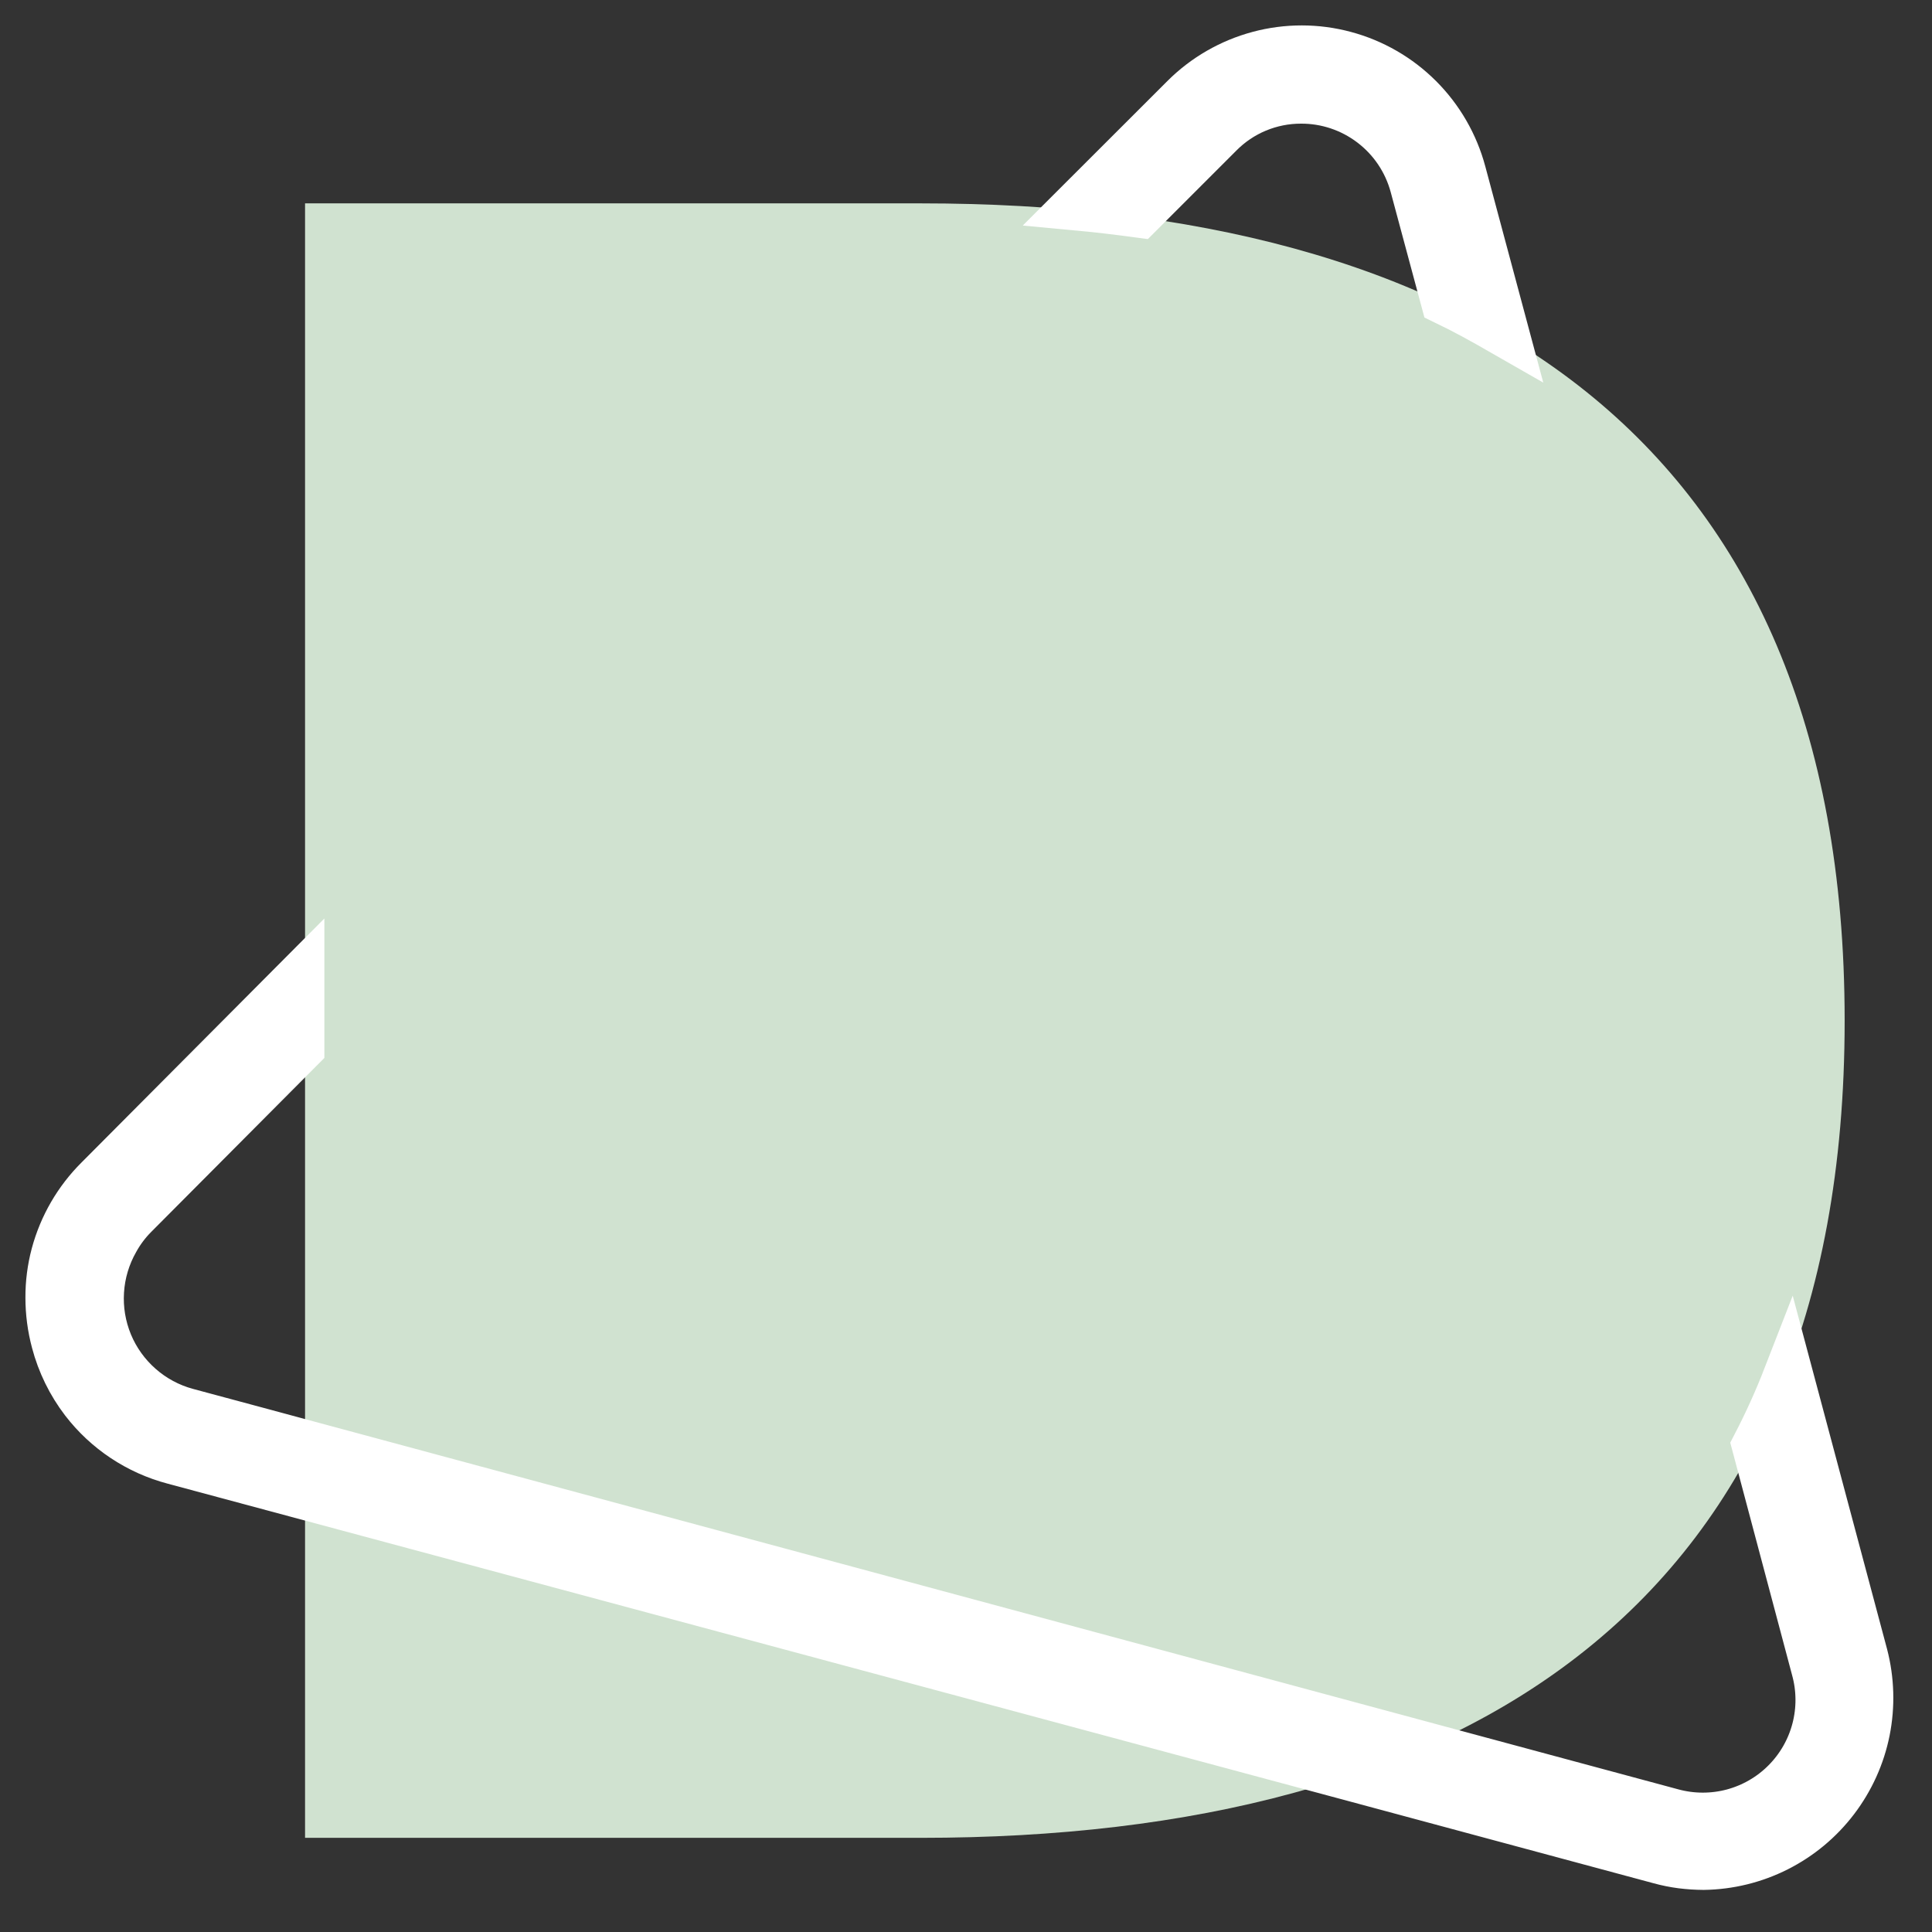 <svg width="38" height="38" viewBox="0 0 38 38" fill="none" xmlns="http://www.w3.org/2000/svg">
<rect x="0" y="0" width="38" height="38" fill="#333333" stroke="none"/>
<path d="M18.113 36.148H6V4H18.113C28.782 4 36.282 8.52 36.282 20.075C36.282 31.63 28.782 36.148 18.113 36.148Z" fill="#D0E2D0"/>
<path d="M23.963 2.609C24.175 2.395 24.427 2.224 24.706 2.108C24.985 1.992 25.283 1.932 25.585 1.932C26.096 1.929 26.594 2.096 27.001 2.406C27.408 2.715 27.701 3.151 27.835 3.644L28.44 5.894C28.825 6.079 29.19 6.282 29.56 6.494L28.73 3.399C28.583 2.851 28.294 2.35 27.892 1.948C27.491 1.547 26.991 1.258 26.442 1.111C25.893 0.963 25.315 0.963 24.767 1.11C24.218 1.257 23.717 1.545 23.315 1.947L21.223 4.037C21.62 4.074 22.013 4.122 22.398 4.174L23.963 2.609Z" fill="white" stroke="white" stroke-miterlimit="10"/>
<path d="M36.633 32.564L35.172 27.092C34.994 27.55 34.791 27.998 34.565 28.434L35.73 32.814C35.84 33.21 35.843 33.627 35.739 34.025C35.635 34.422 35.428 34.784 35.138 35.075C34.849 35.366 34.487 35.575 34.09 35.681C33.694 35.786 33.276 35.785 32.88 35.677L28.13 34.397L5.88 28.397L5.148 28.199L3.66 27.799C3.315 27.705 2.997 27.533 2.729 27.297C2.461 27.061 2.25 26.767 2.113 26.437C1.977 26.107 1.917 25.75 1.94 25.393C1.962 25.036 2.066 24.69 2.243 24.379C2.344 24.196 2.47 24.028 2.618 23.879L5.88 20.602V19.277L1.958 23.217C1.55 23.623 1.257 24.129 1.108 24.684C1.035 24.958 0.999 25.239 1 25.522C1 25.812 1.038 26.101 1.113 26.382C1.223 26.8 1.415 27.193 1.678 27.537C2.116 28.107 2.732 28.516 3.428 28.699L26.677 34.949L32.648 36.557C32.789 36.596 32.932 36.625 33.078 36.644C33.22 36.662 33.364 36.671 33.508 36.672C34.005 36.665 34.494 36.545 34.938 36.321C35.382 36.097 35.769 35.775 36.07 35.379C36.371 34.983 36.579 34.524 36.676 34.037C36.773 33.549 36.758 33.045 36.633 32.564Z" fill="white" stroke="white" stroke-miterlimit="10"/>
</svg>
